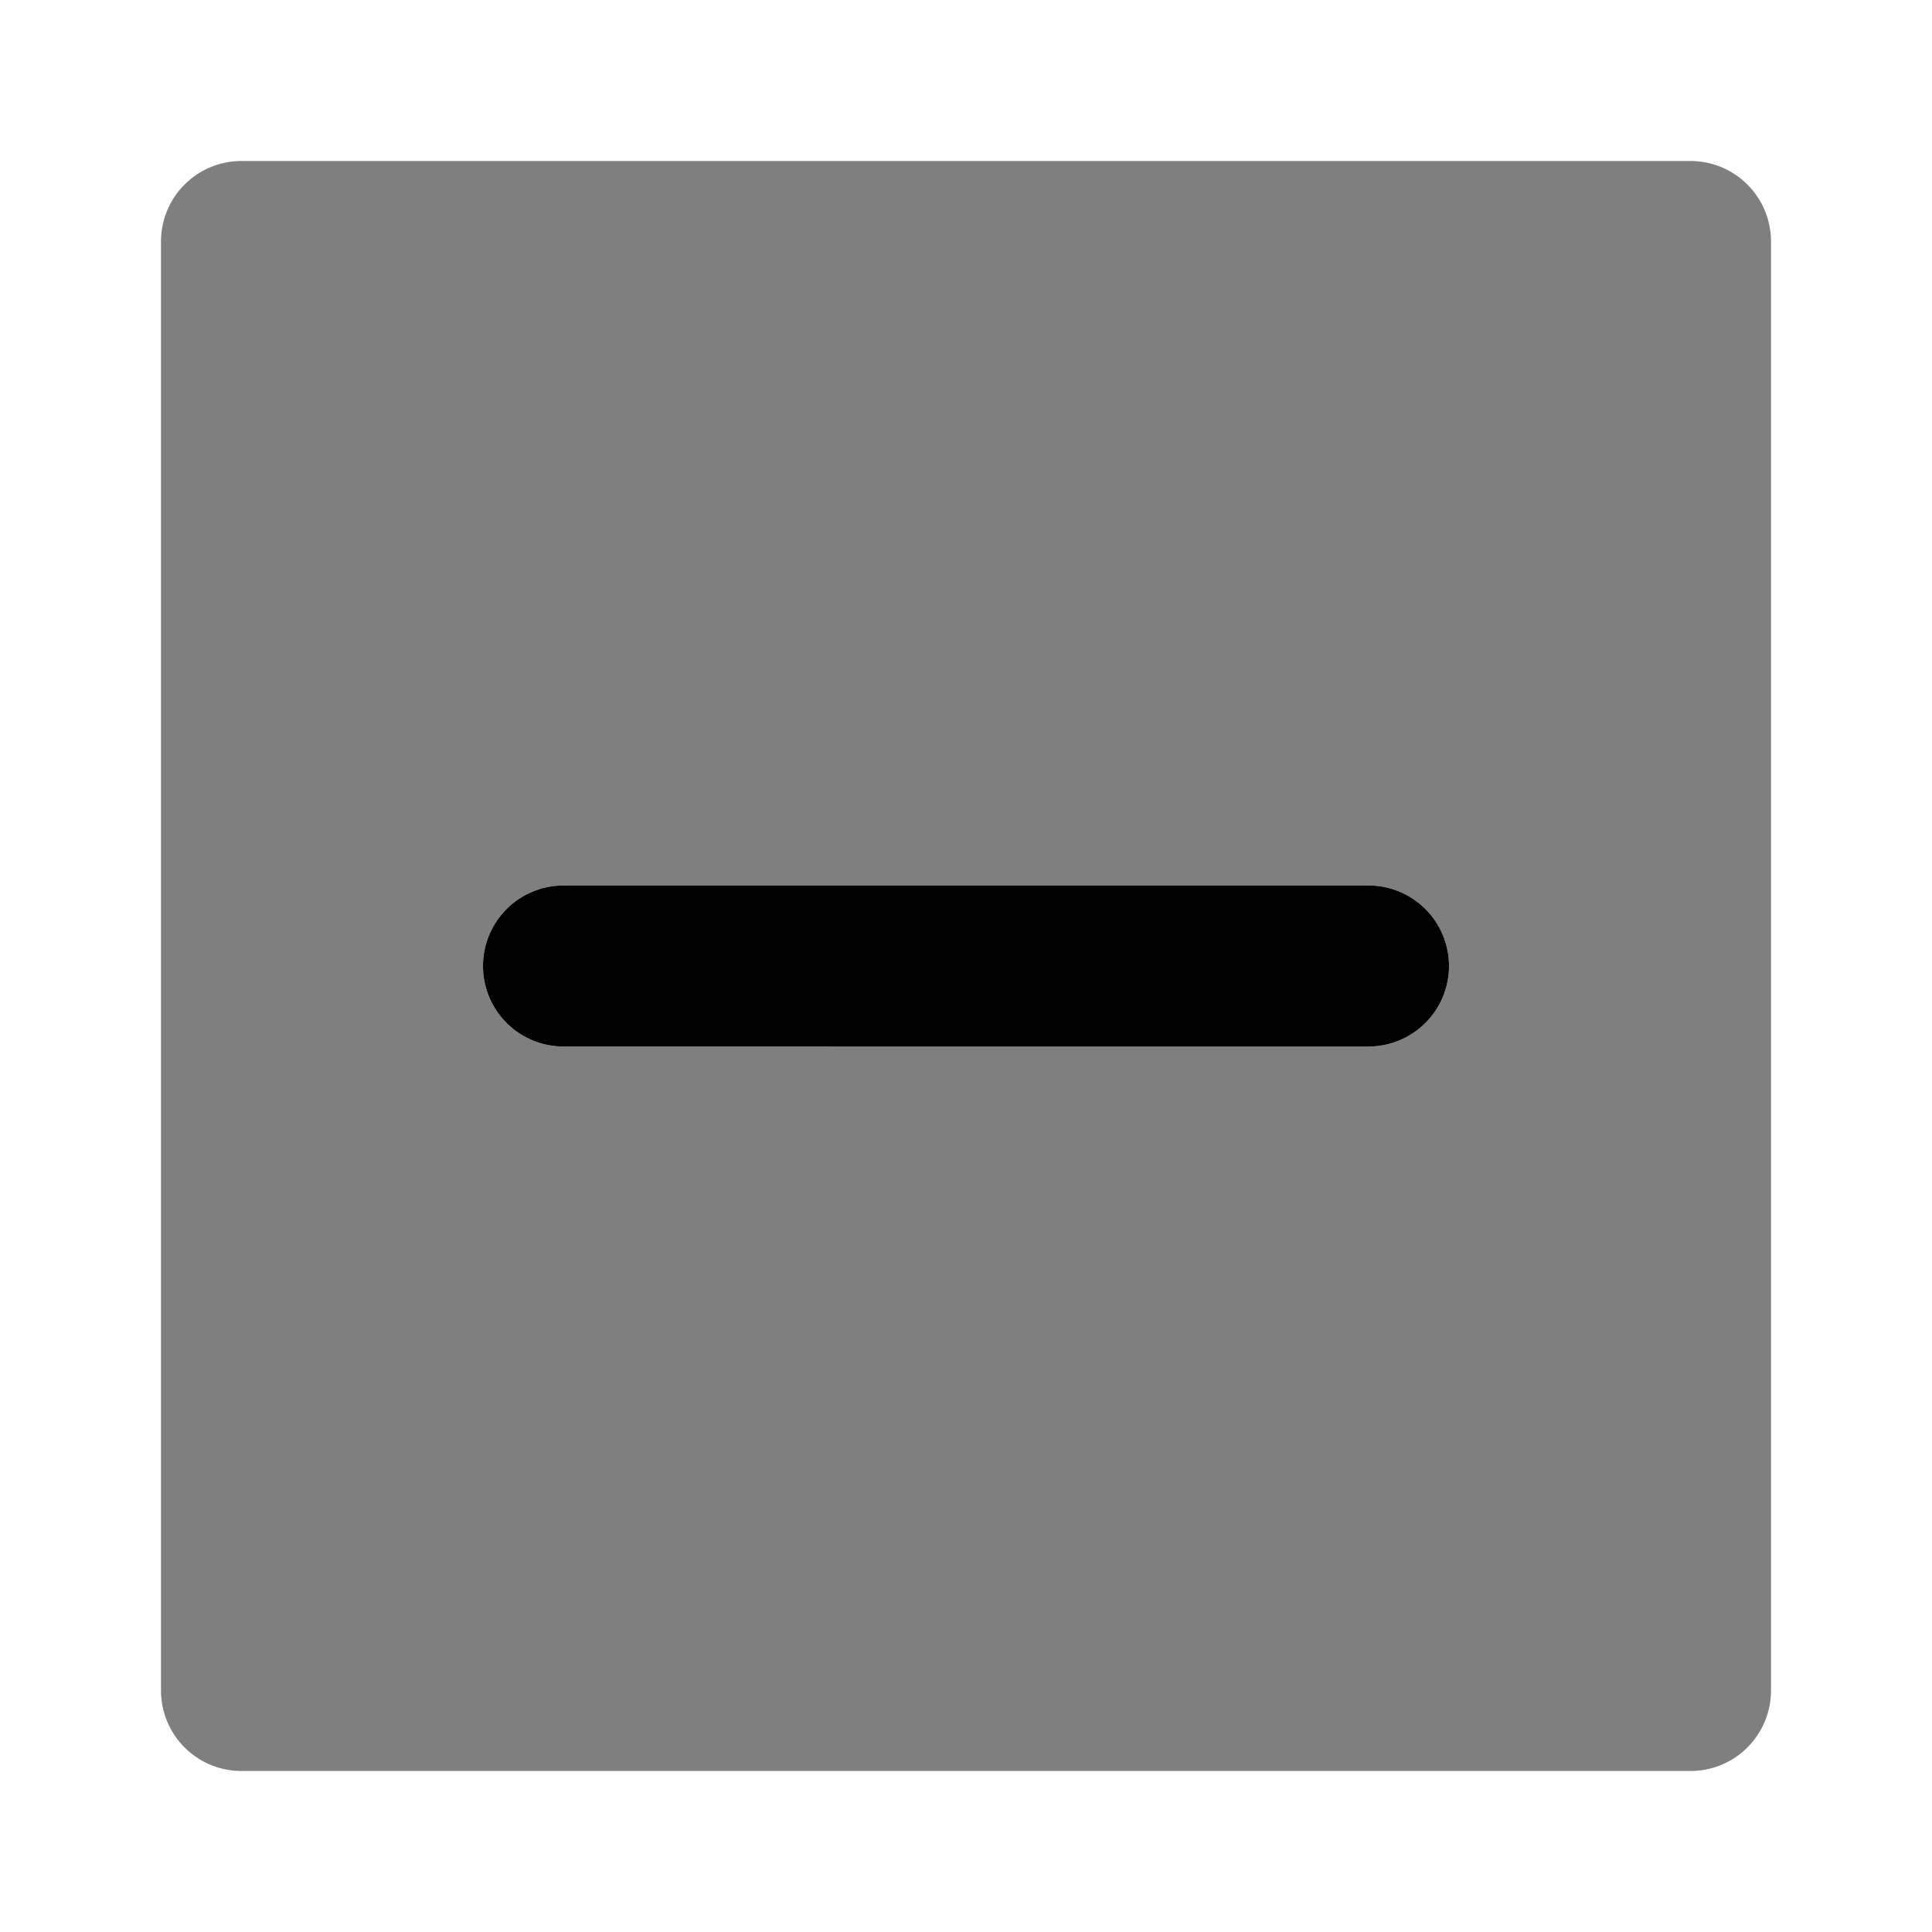 <svg xmlns="http://www.w3.org/2000/svg" width="3em" height="3em" viewBox="0 0 24 24"><path fill="currentColor" d="M17 13H7a1 1 0 0 1 0-2h10a1 1 0 0 1 0 2"/><path fill="currentColor" d="M21 2H3a1 1 0 0 0-1 1v18a1 1 0 0 0 1 1h18a1 1 0 0 0 1-1V3a1 1 0 0 0-1-1m-4 11H7a1 1 0 0 1 0-2h10a1 1 0 0 1 0 2" opacity=".5"/></svg>